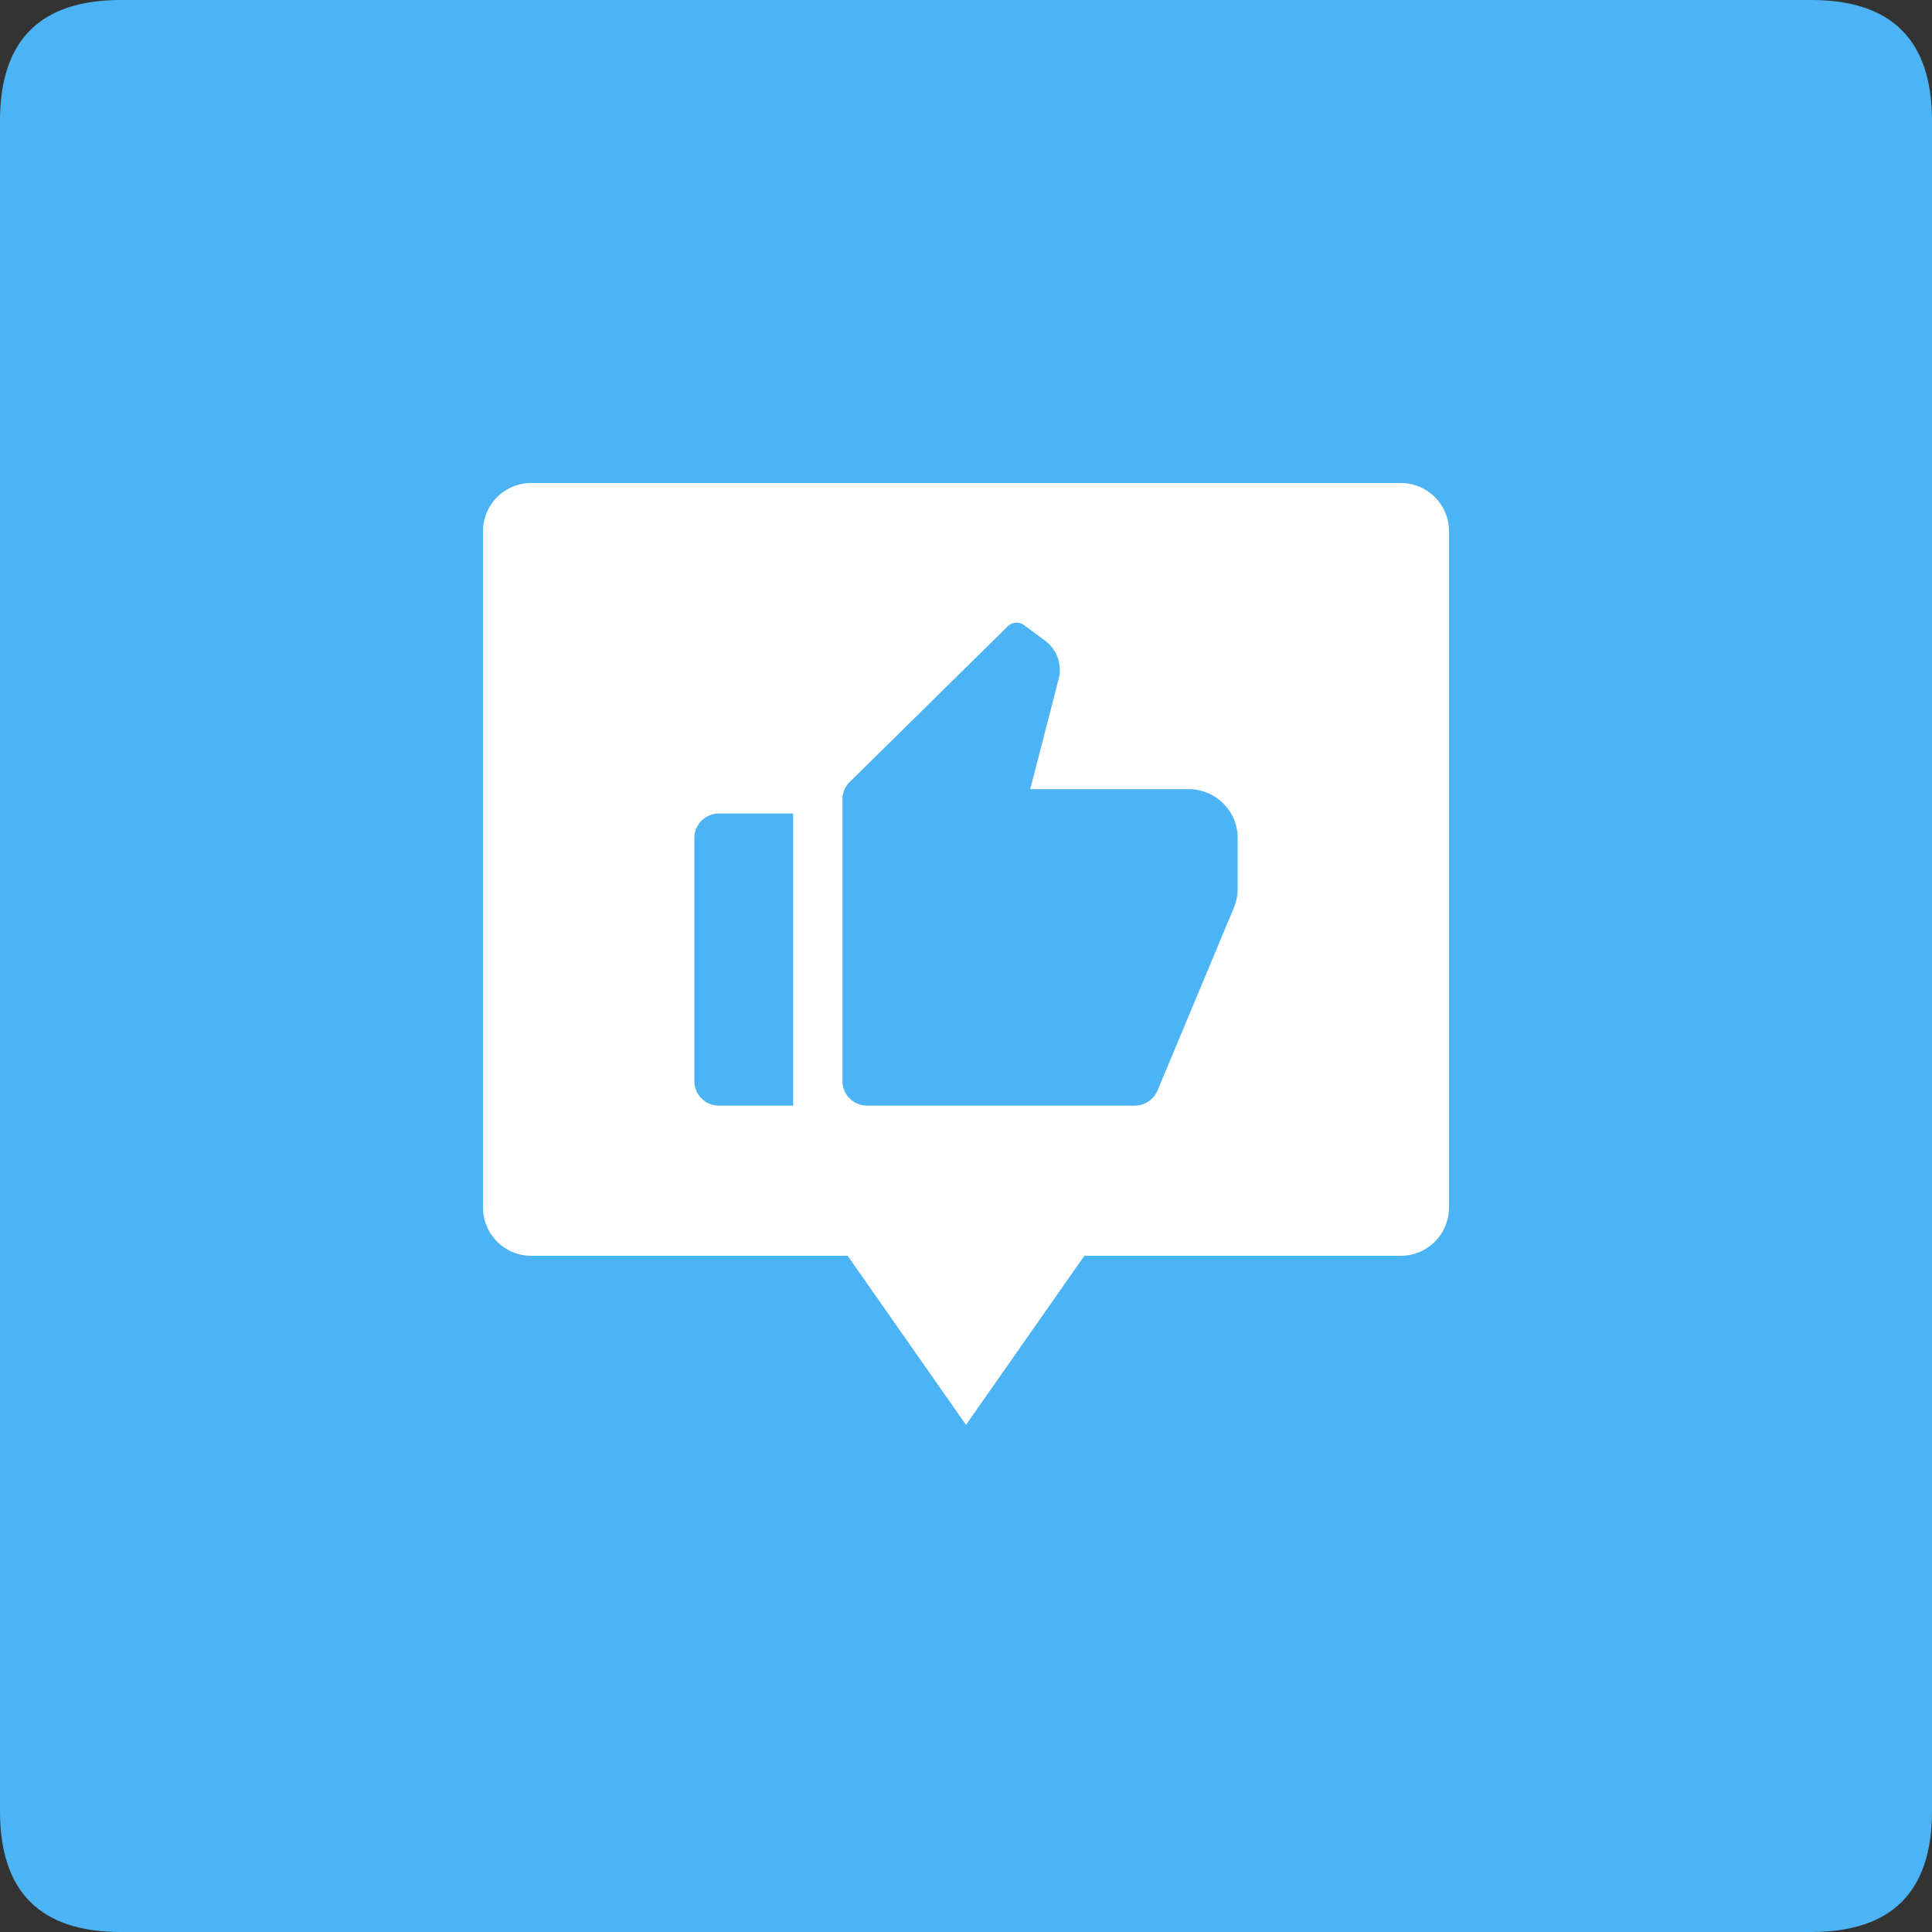 <?xml version="1.0" standalone="no"?><!DOCTYPE svg PUBLIC "-//W3C//DTD SVG 1.1//EN" "http://www.w3.org/Graphics/SVG/1.1/DTD/svg11.dtd"><svg t="1736395275509" class="icon" viewBox="0 0 1024 1024" version="1.1" xmlns="http://www.w3.org/2000/svg" p-id="3231" xmlns:xlink="http://www.w3.org/1999/xlink" width="200" height="200"><rect x="0" y="0" width="1024" height="1024" fill="#333333" stroke="none"/><path d="M0 0m64 0l896 0q64 0 64 64l0 896q0 64-64 64l-896 0q-64 0-64-64l0-896q0-64 64-64Z" fill="#4CB4F4" p-id="3232"></path><path d="M742.4 256a25.6 25.6 0 0 1 25.6 25.6V640a25.6 25.6 0 0 1-25.6 25.6h-167.68L512 755.2l-62.72-89.6H281.6A25.6 25.6 0 0 1 256 640V281.6a25.6 25.6 0 0 1 25.6-25.6h460.8z m-322.048 175.168H381.12c-7.232 0-13.088 5.76-13.088 12.896v129.024c0 7.136 5.856 12.928 13.12 12.928h39.232v-154.88z m122.368-99.872a6.624 6.624 0 0 0-8.544 0.608l-83.808 82.56a12.8 12.8 0 0 0-3.84 9.152v149.472c0 7.136 5.888 12.928 13.12 12.928h141.76a13.12 13.12 0 0 0 12.096-8l40.512-96.96a25.504 25.504 0 0 0 1.984-9.856v-27.136a25.984 25.984 0 0 0-26.176-25.792h-83.776l15.072-58.464a19.2 19.2 0 0 0-7.232-20.256z" fill="#FFFFFF" p-id="3233"></path></svg>